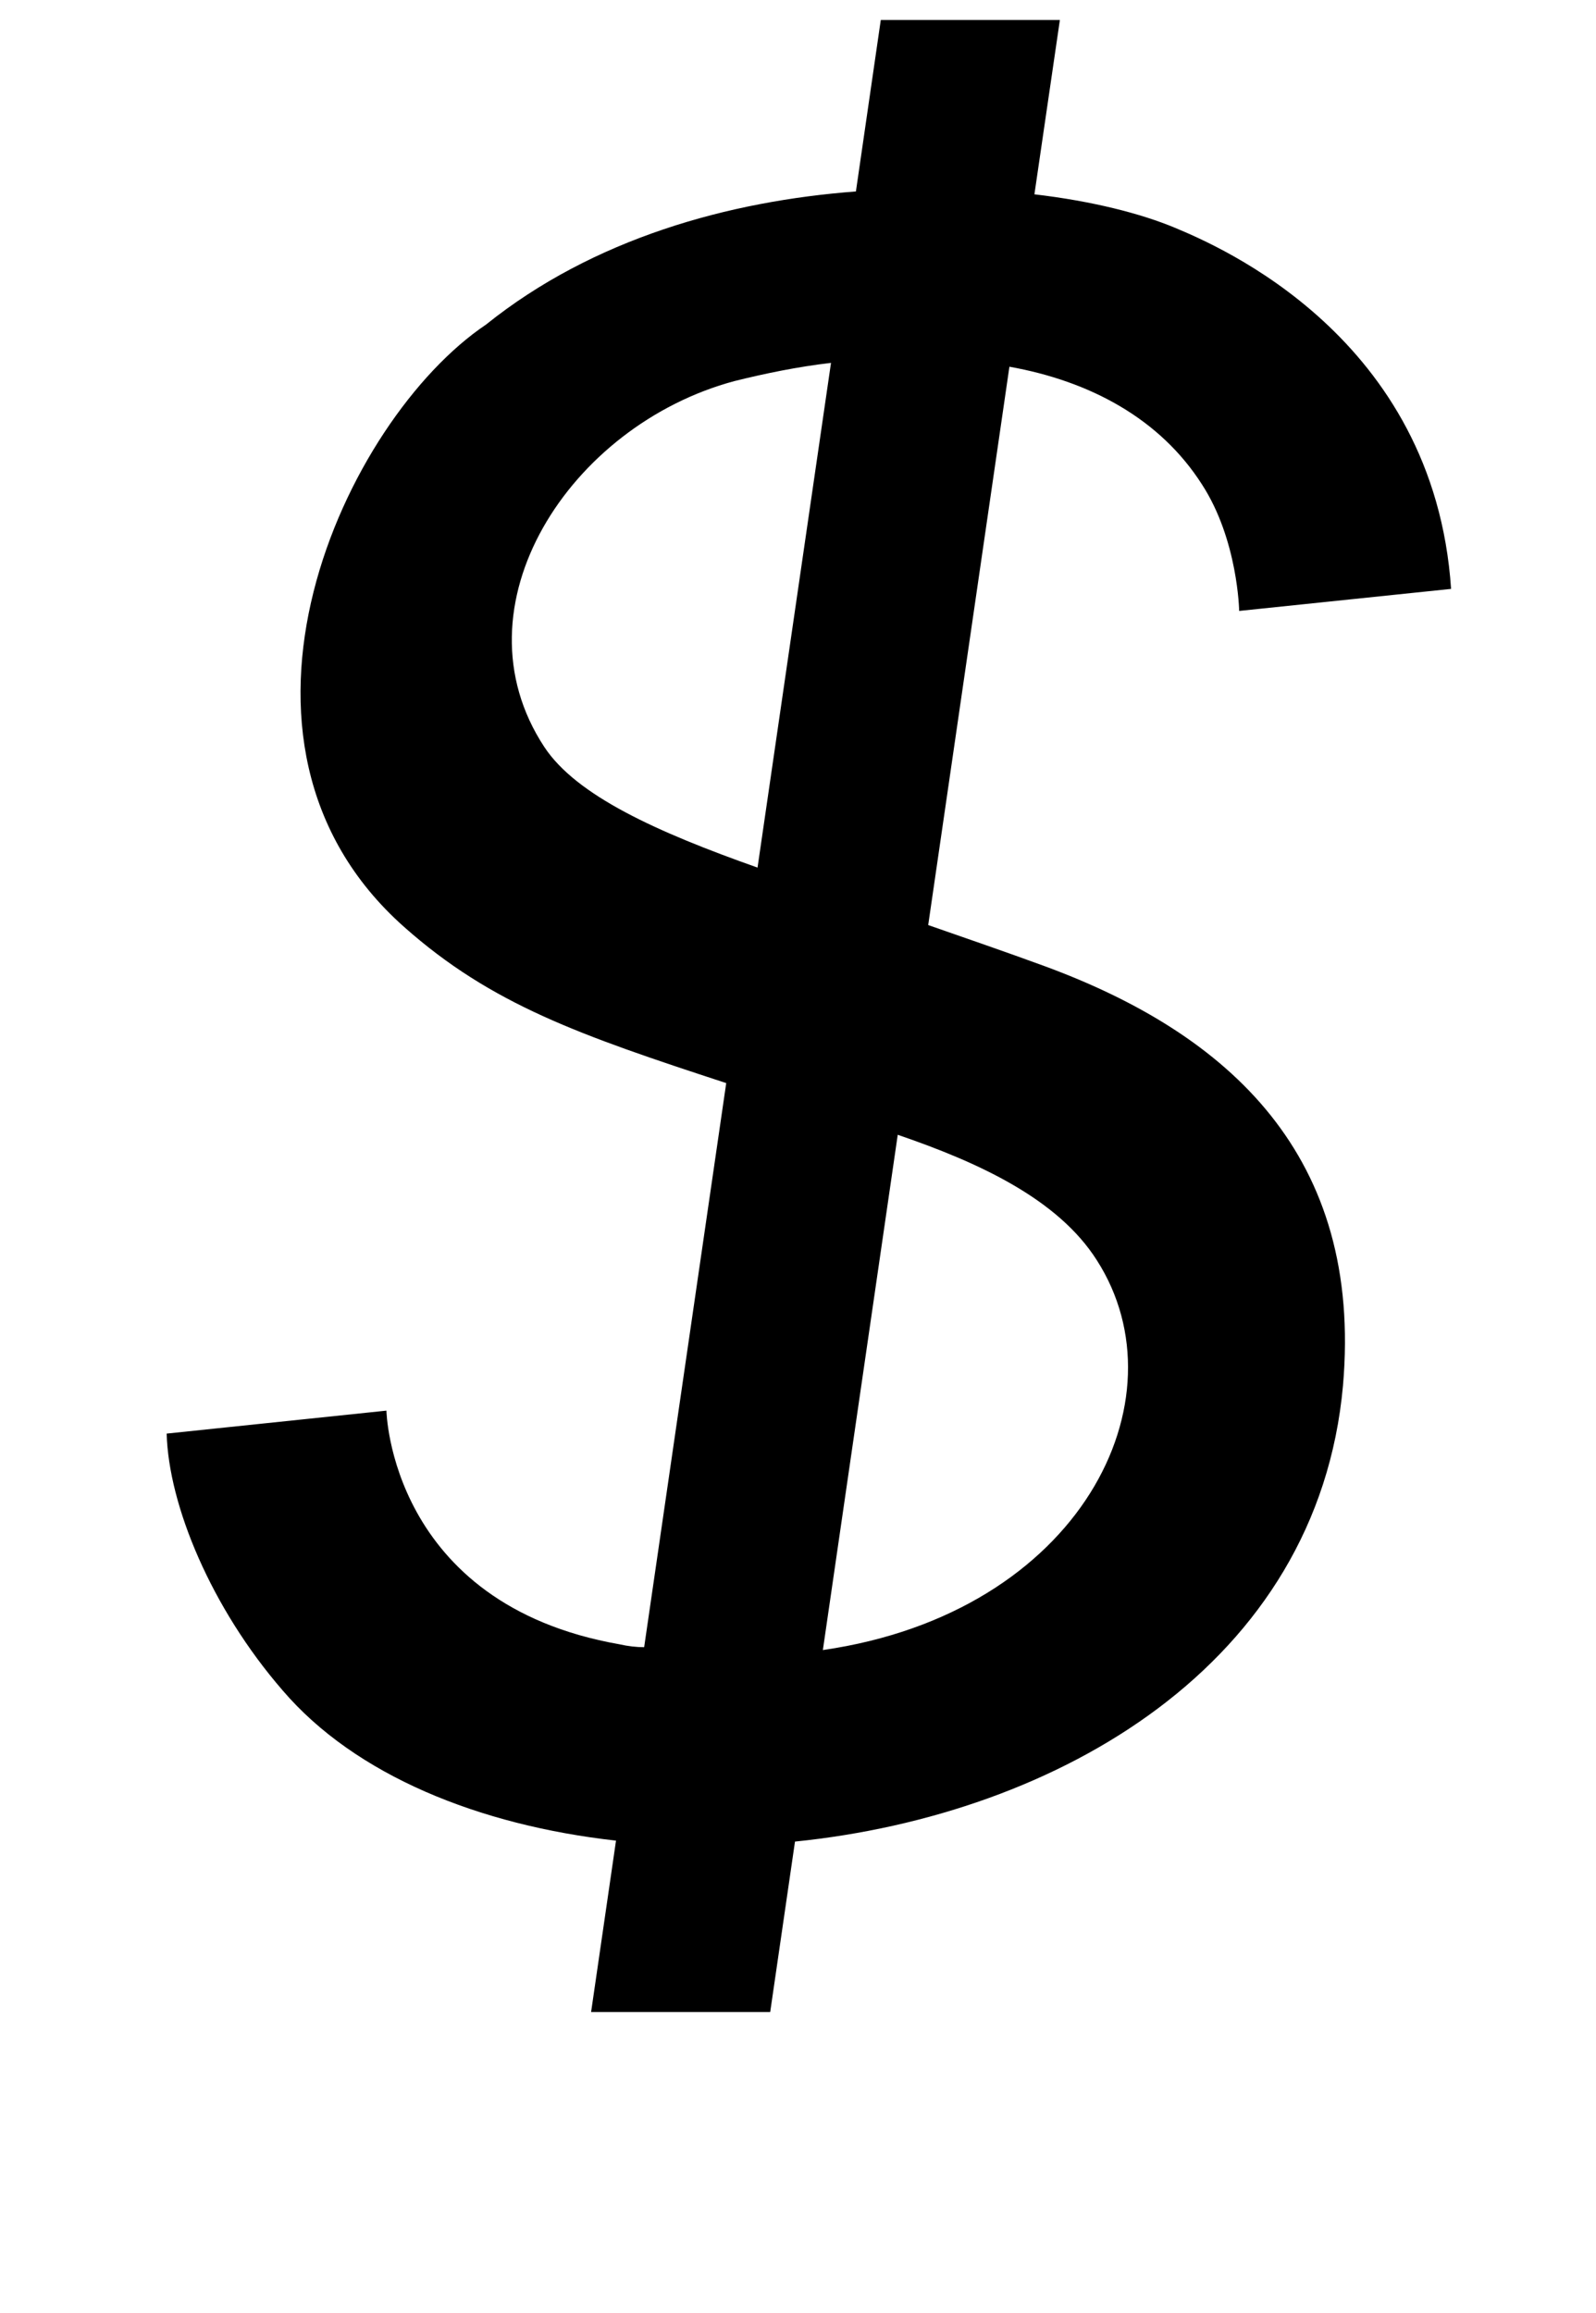 <?xml version="1.0" standalone="no"?>
<!DOCTYPE svg PUBLIC "-//W3C//DTD SVG 1.1//EN" "http://www.w3.org/Graphics/SVG/1.1/DTD/svg11.dtd" >
<svg xmlns="http://www.w3.org/2000/svg" xmlns:xlink="http://www.w3.org/1999/xlink" version="1.1" viewBox="-10 0 690 1000">
  <g transform="matrix(1 0 0 -1 0 800)">
   <path fill="currentColor"
d="M441.72 382.28c79.79 -29.4 137.549 -81.98 128.889 -181.35c-10.89 -120.49 -123.01 -185.49 -236.91 -197.08l-10.72 -73.7h-77.43l10.77 74.11c-59.09 6.62 -112.66 28.16 -144.17 65c-30.84 35.61 -49.23 79.91 -50.1 110.97
l95.019 9.93s1.49 -83.63 100.82 -101.03c3.6 -0.82 7.29 -1.24 10.6 -1.24l35.48 243.87c-63.23 20.7 -101.48 33.95 -139.24 67.49c-90.59 80.32 -25.63 219.431 35.4 260.431
c46.42 37.26 105.04 53.41 159.91 57.55l10.75 74.12h77.43l-11.01 -75.36c24.84 -2.9 46 -8.28 60.82 -14.49c18.76 -7.87 111.99 -47.21 119.32 -156.09l-91.62 -9.53s-0.5 30.64 -16.06 54.649
c-18.22 28.57 -48.569 44.721 -83.269 50.931l-35.11 -241.38c16.56 -5.79 33.54 -11.6 50.43 -17.8zM317.509 424.921l31.76 218.201c-14.33 -1.66 -28.41 -4.55 -41.74 -7.87c-71.09 -19.04 -122.22 -97.3 -82.22 -158.16
c13.91 -21.12 48.891 -36.851 92.2 -52.171zM345.749 86.652c111.62 16.15 156.96 108.479 118.45 168.52c-16.81 26.49 -50.97 42.23 -86.08 54.24z" />
  </g>

</svg>
